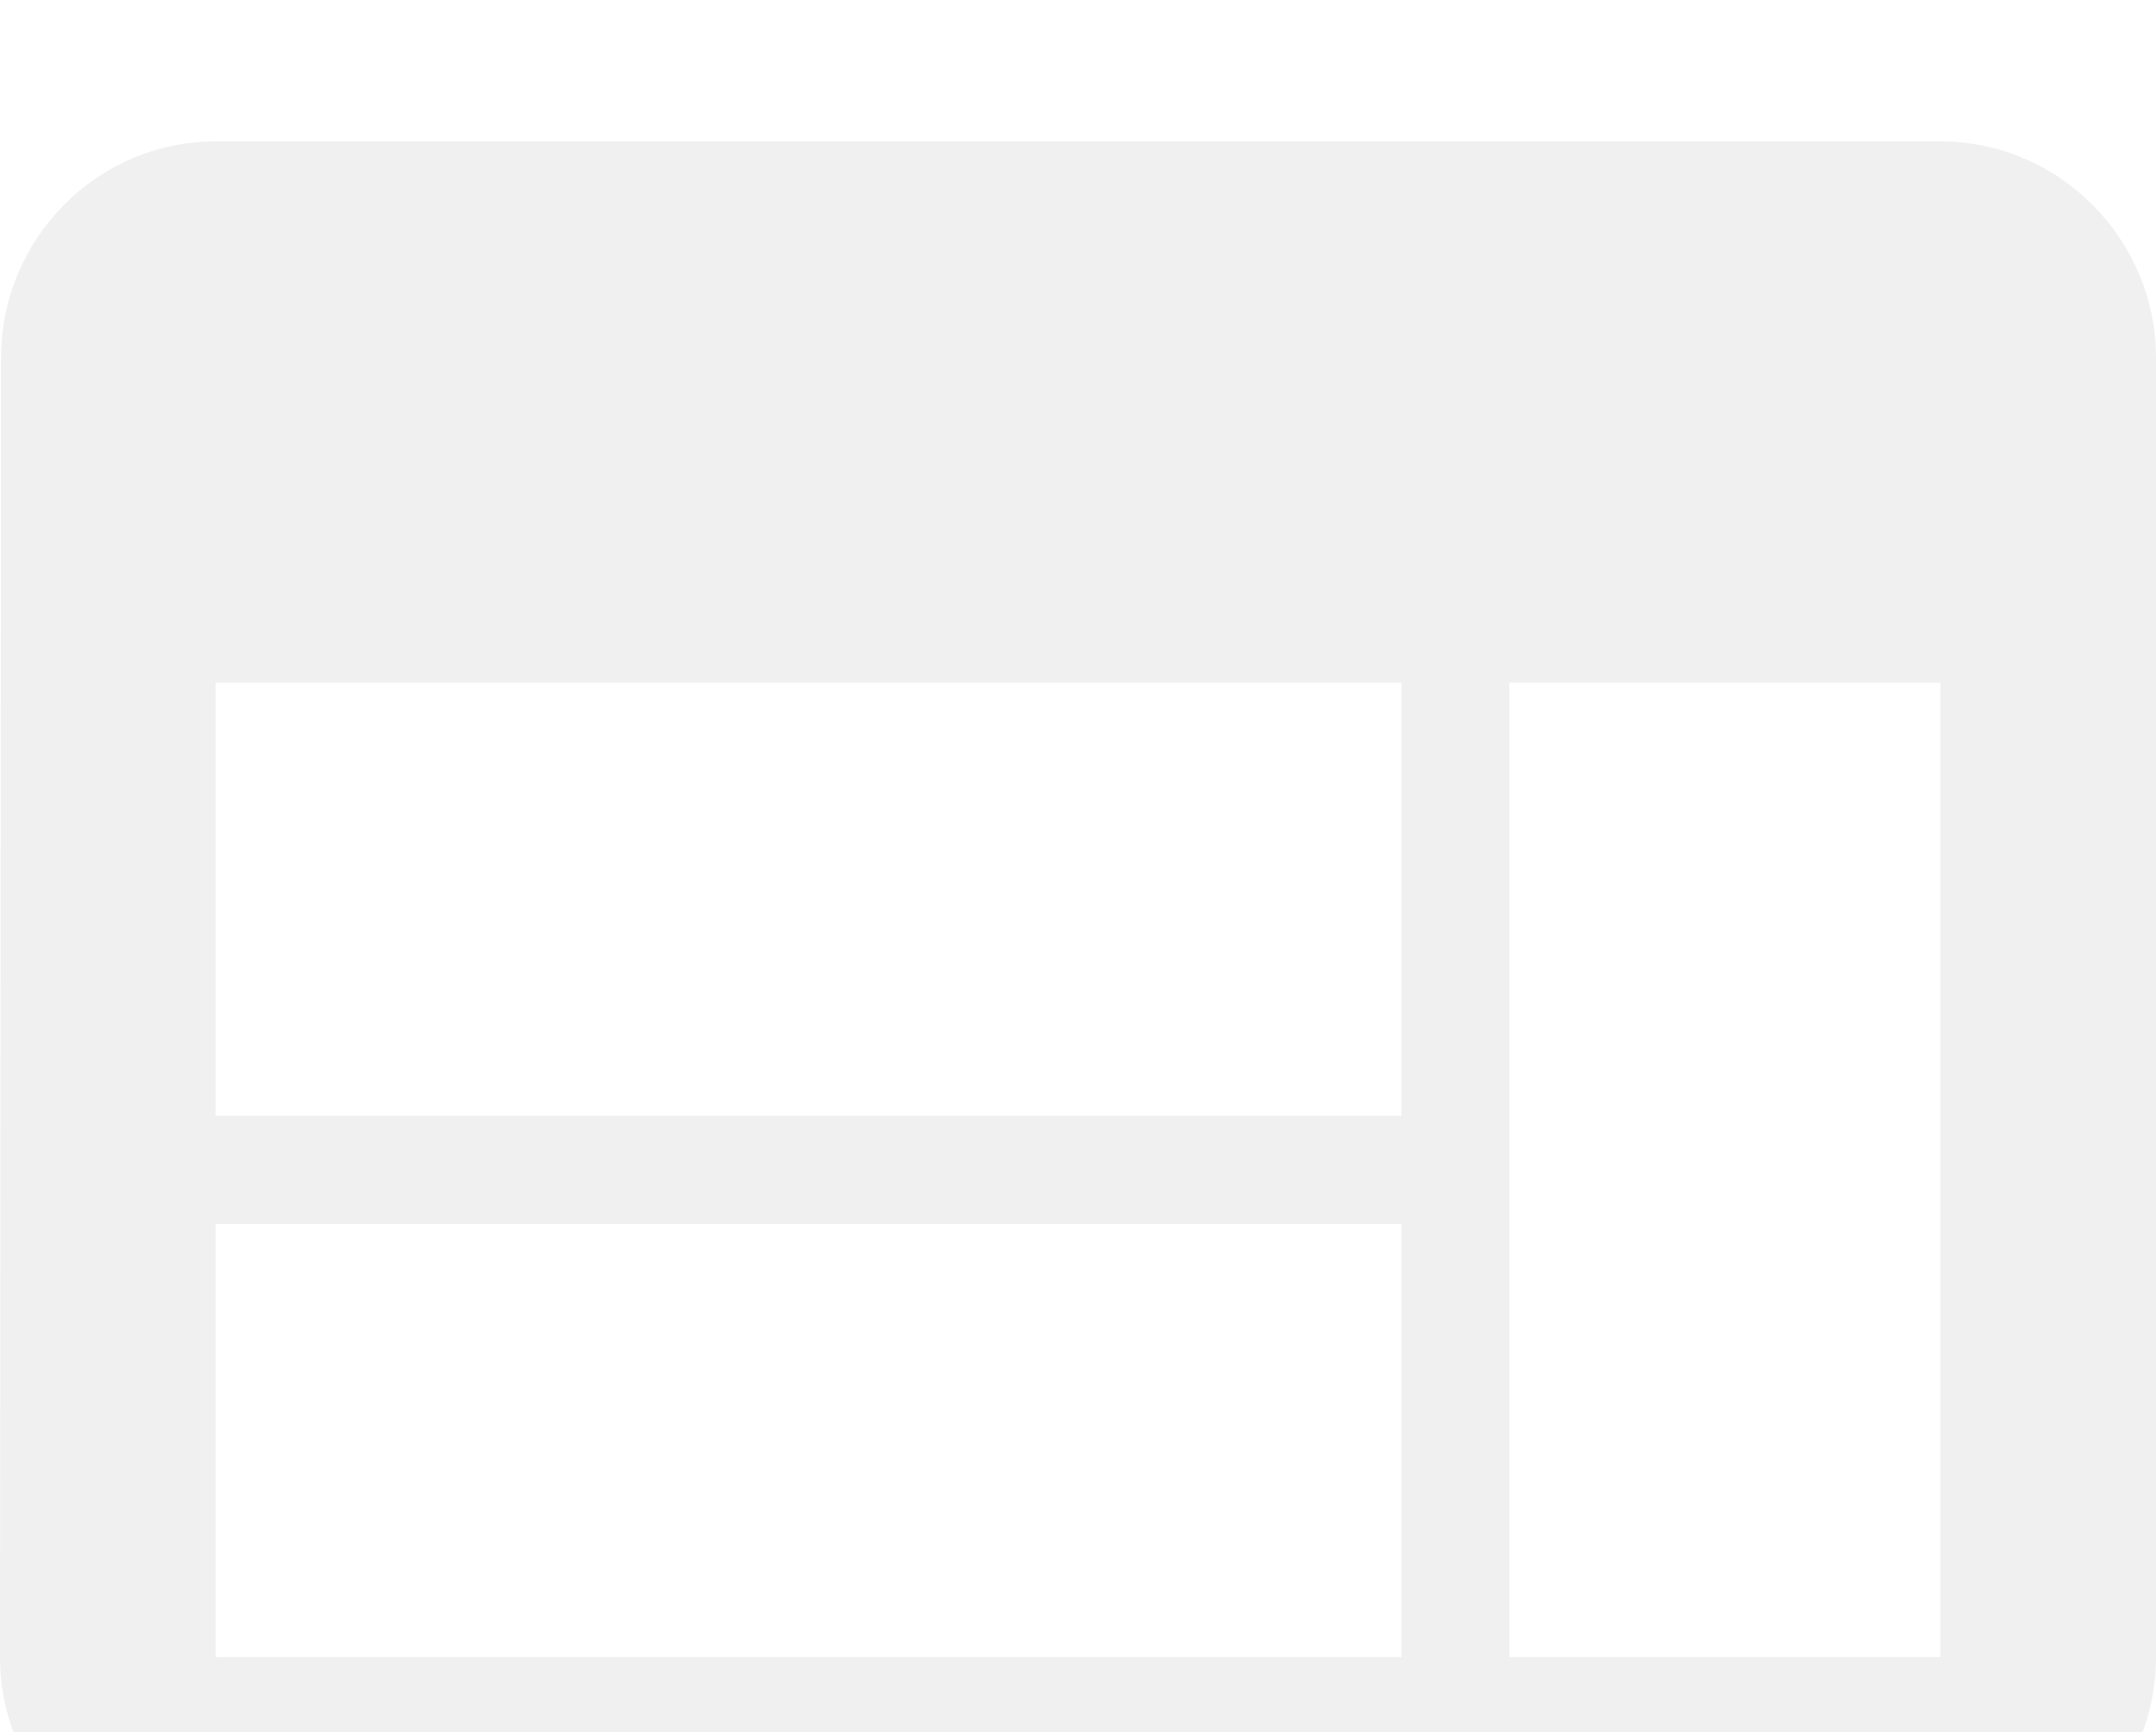 <svg width="61" height="49" viewBox="0 0 61 49" fill="none" xmlns="http://www.w3.org/2000/svg">
<g filter="url(#filter0_i_166_9)">
<path d="M54.9 0H6.1C2.745 0 0.03 2.756 0.03 6.125L0 42.875C0 46.244 2.745 49 6.1 49H54.9C58.255 49 61 46.244 61 42.875V6.125C61 2.756 58.255 0 54.9 0ZM39.65 42.875H6.1V30.625H39.65V42.875ZM39.65 27.562H6.1V15.312H39.65V27.562ZM54.9 42.875H42.7V15.312H54.9V42.875Z" fill="black" fill-opacity="0.06"/>
</g>
<defs>
<filter id="filter0_i_166_9" x="0" y="0" width="61" height="53" filterUnits="userSpaceOnUse" color-interpolation-filters="sRGB">
<feFlood flood-opacity="0" result="BackgroundImageFix"/>
<feBlend mode="normal" in="SourceGraphic" in2="BackgroundImageFix" result="shape"/>
<feColorMatrix in="SourceAlpha" type="matrix" values="0 0 0 0 0 0 0 0 0 0 0 0 0 0 0 0 0 0 127 0" result="hardAlpha"/>
<feOffset dy="4"/>
<feGaussianBlur stdDeviation="2"/>
<feComposite in2="hardAlpha" operator="arithmetic" k2="-1" k3="1"/>
<feColorMatrix type="matrix" values="0 0 0 0 0 0 0 0 0 0 0 0 0 0 0 0 0 0 0.25 0"/>
<feBlend mode="normal" in2="shape" result="effect1_innerShadow_166_9"/>
</filter>
</defs>
</svg>
